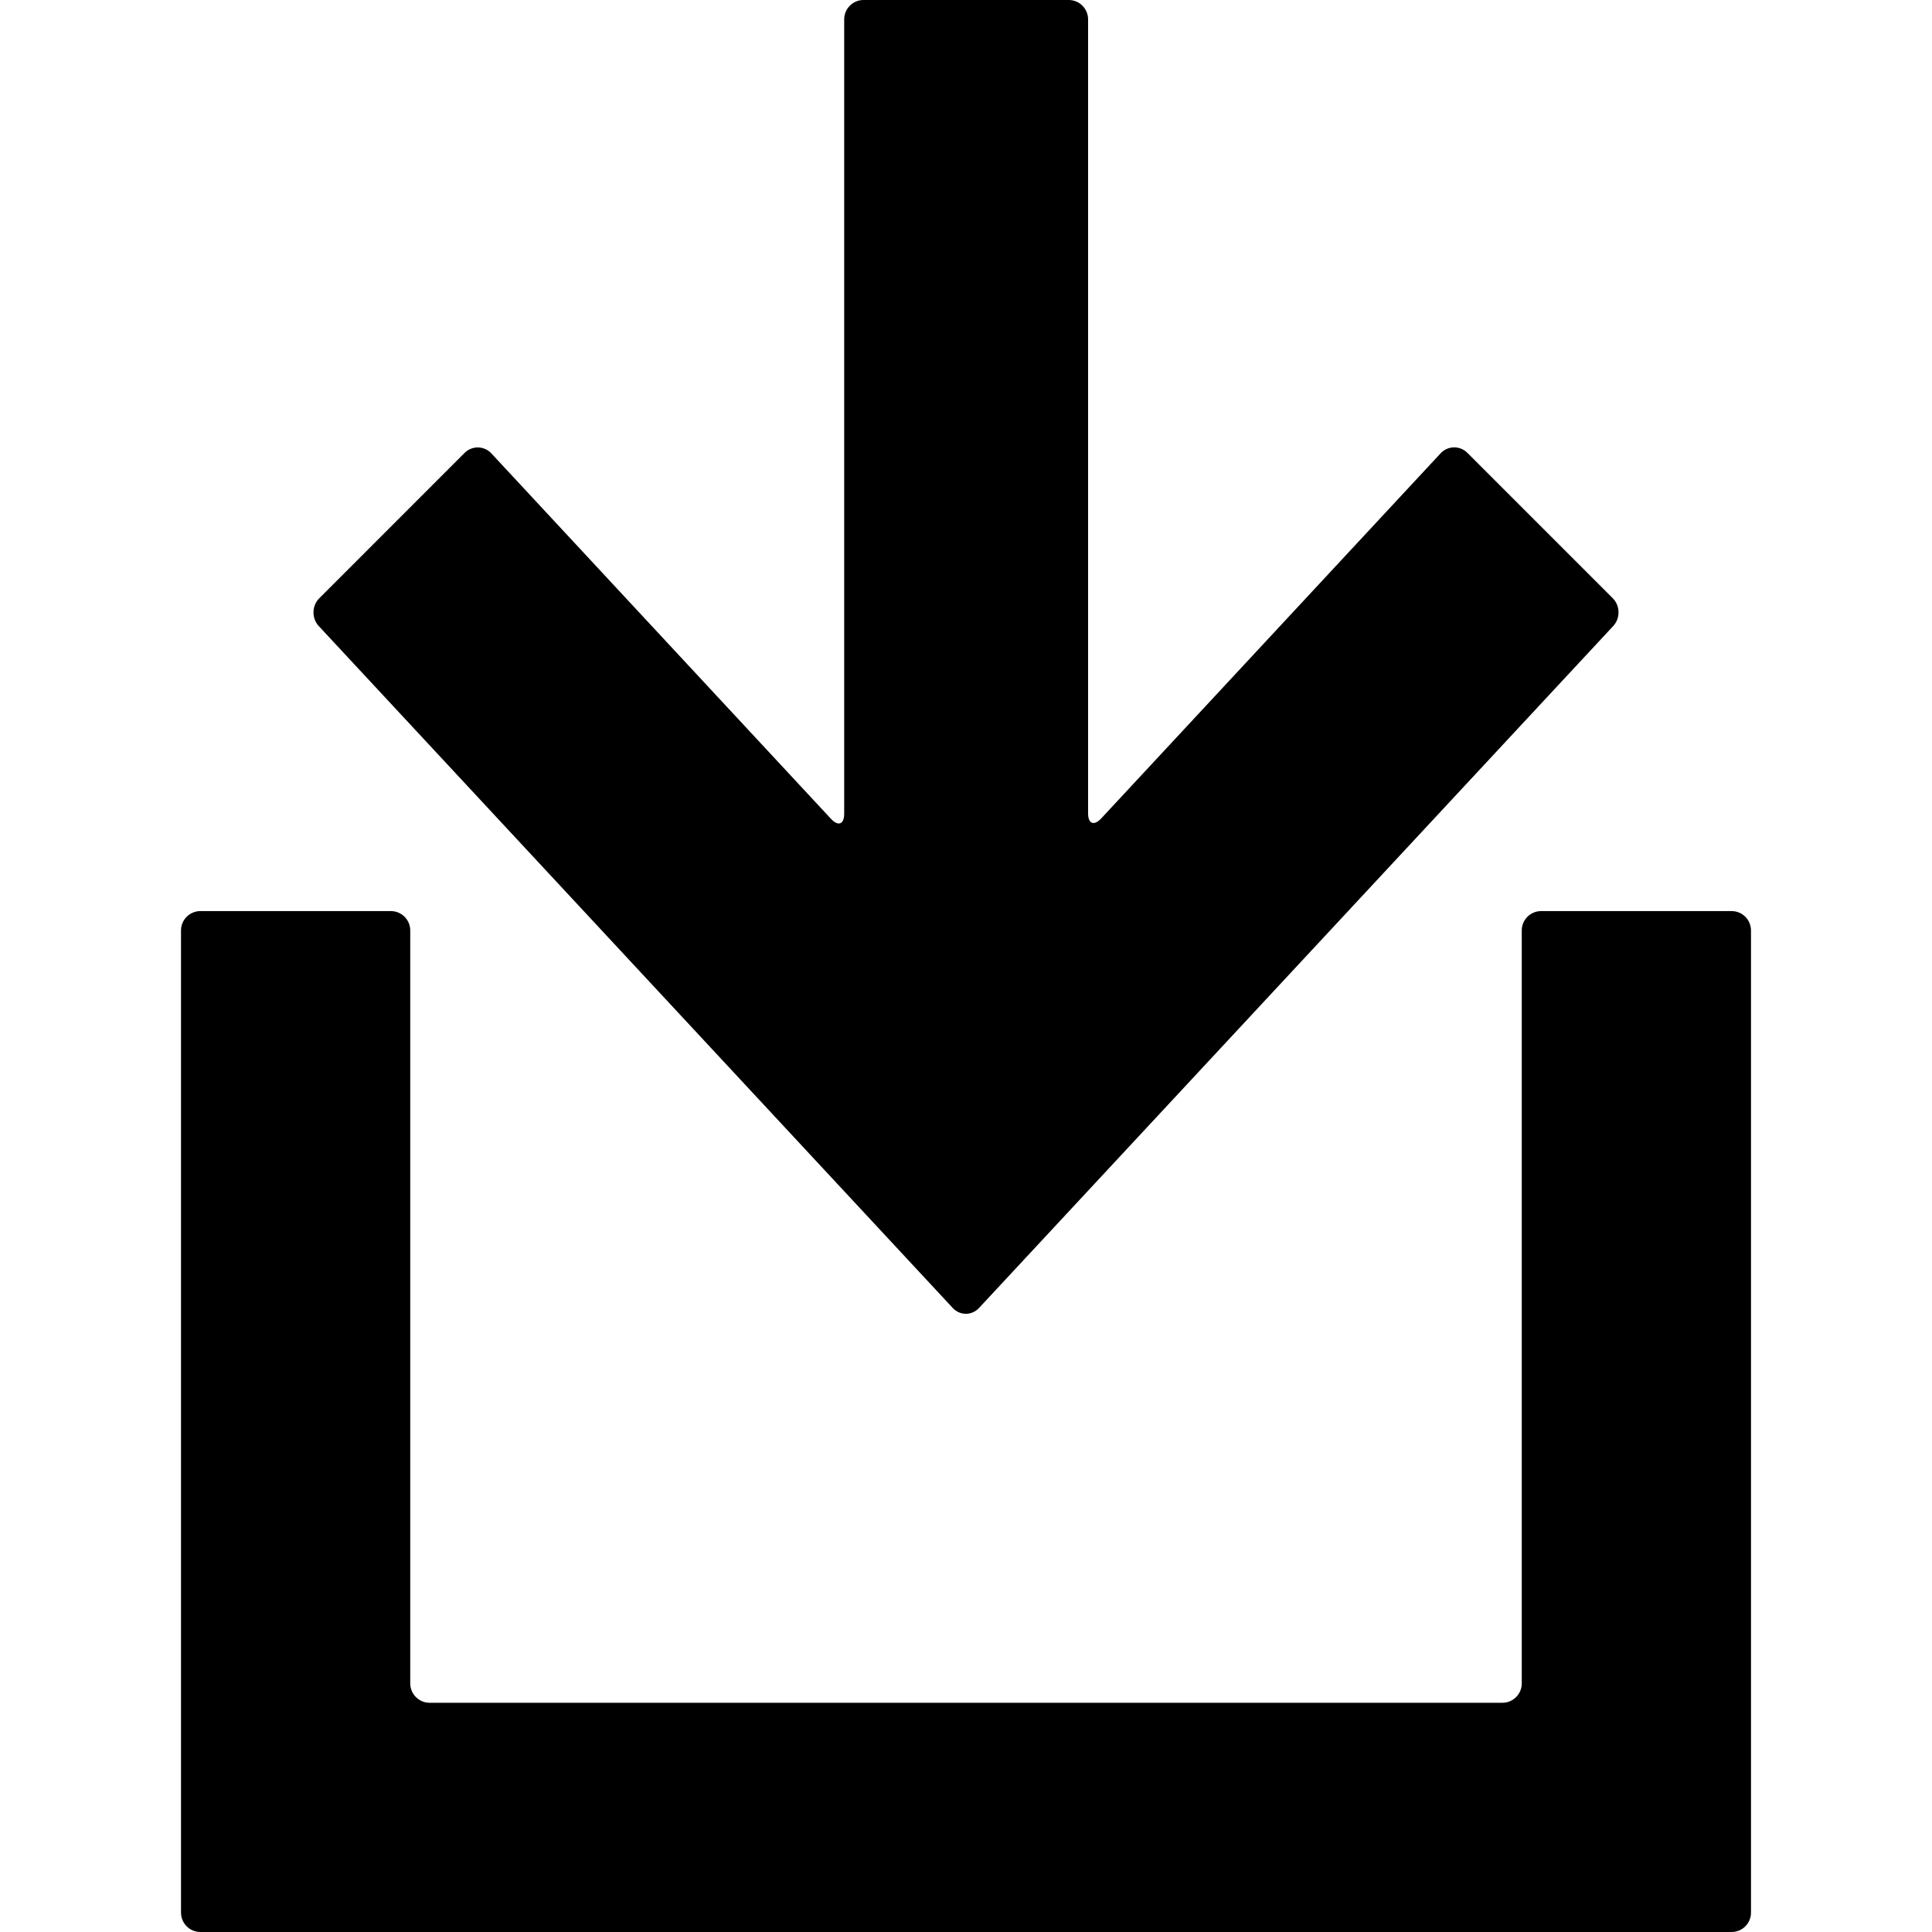 <svg xmlns="http://www.w3.org/2000/svg" xmlns:xlink="http://www.w3.org/1999/xlink" version="1.1" id="Layer_2" x="0px" y="0px" width="100px" height="100px" viewBox="0 0 100 100" enable-background="new 0 0 100 100" xml:space="preserve">
<path d="M89.631,47.158c0.55,0,1,0.45,1,1v38.977c0,0.55,0,1.45,0,2V99c0,0.55-0.45,1-1,1h-9.865c-0.55,0-1.45,0-2,0H22.234  c-0.55,0-1.45,0-2,0h-9.865c-0.55,0-1-0.45-1-1v-9.865c0-0.55,0-1.45,0-2V48.158c0-0.55,0.45-1,1-1h9.865c0.55,0,1,0.45,1,1v38.977  c0,0.55,0.45,1,1,1h55.532c0.55,0,1-0.45,1-1V48.158c0-0.55,0.45-1,1-1H89.631z"/>
<path d="M75.952,23.44c-0.389-0.389-1.013-0.377-1.388,0.025L57,42.361c-0.375,0.403-0.681,0.282-0.681-0.268V1c0-0.55-0.45-1-1-1  H44.695c-0.55,0-1,0.45-1,1v41.118c0,0.55-0.306,0.67-0.681,0.268l-17.58-18.917c-0.375-0.403-0.999-0.414-1.388-0.025l-7.521,7.522  c-0.389,0.389-0.4,1.037-0.026,1.439L49.313,67.7c0.374,0.403,0.987,0.403,1.362,0l32.826-35.298  c0.375-0.403,0.363-1.051-0.026-1.439L75.952,23.44z"/>
</svg>